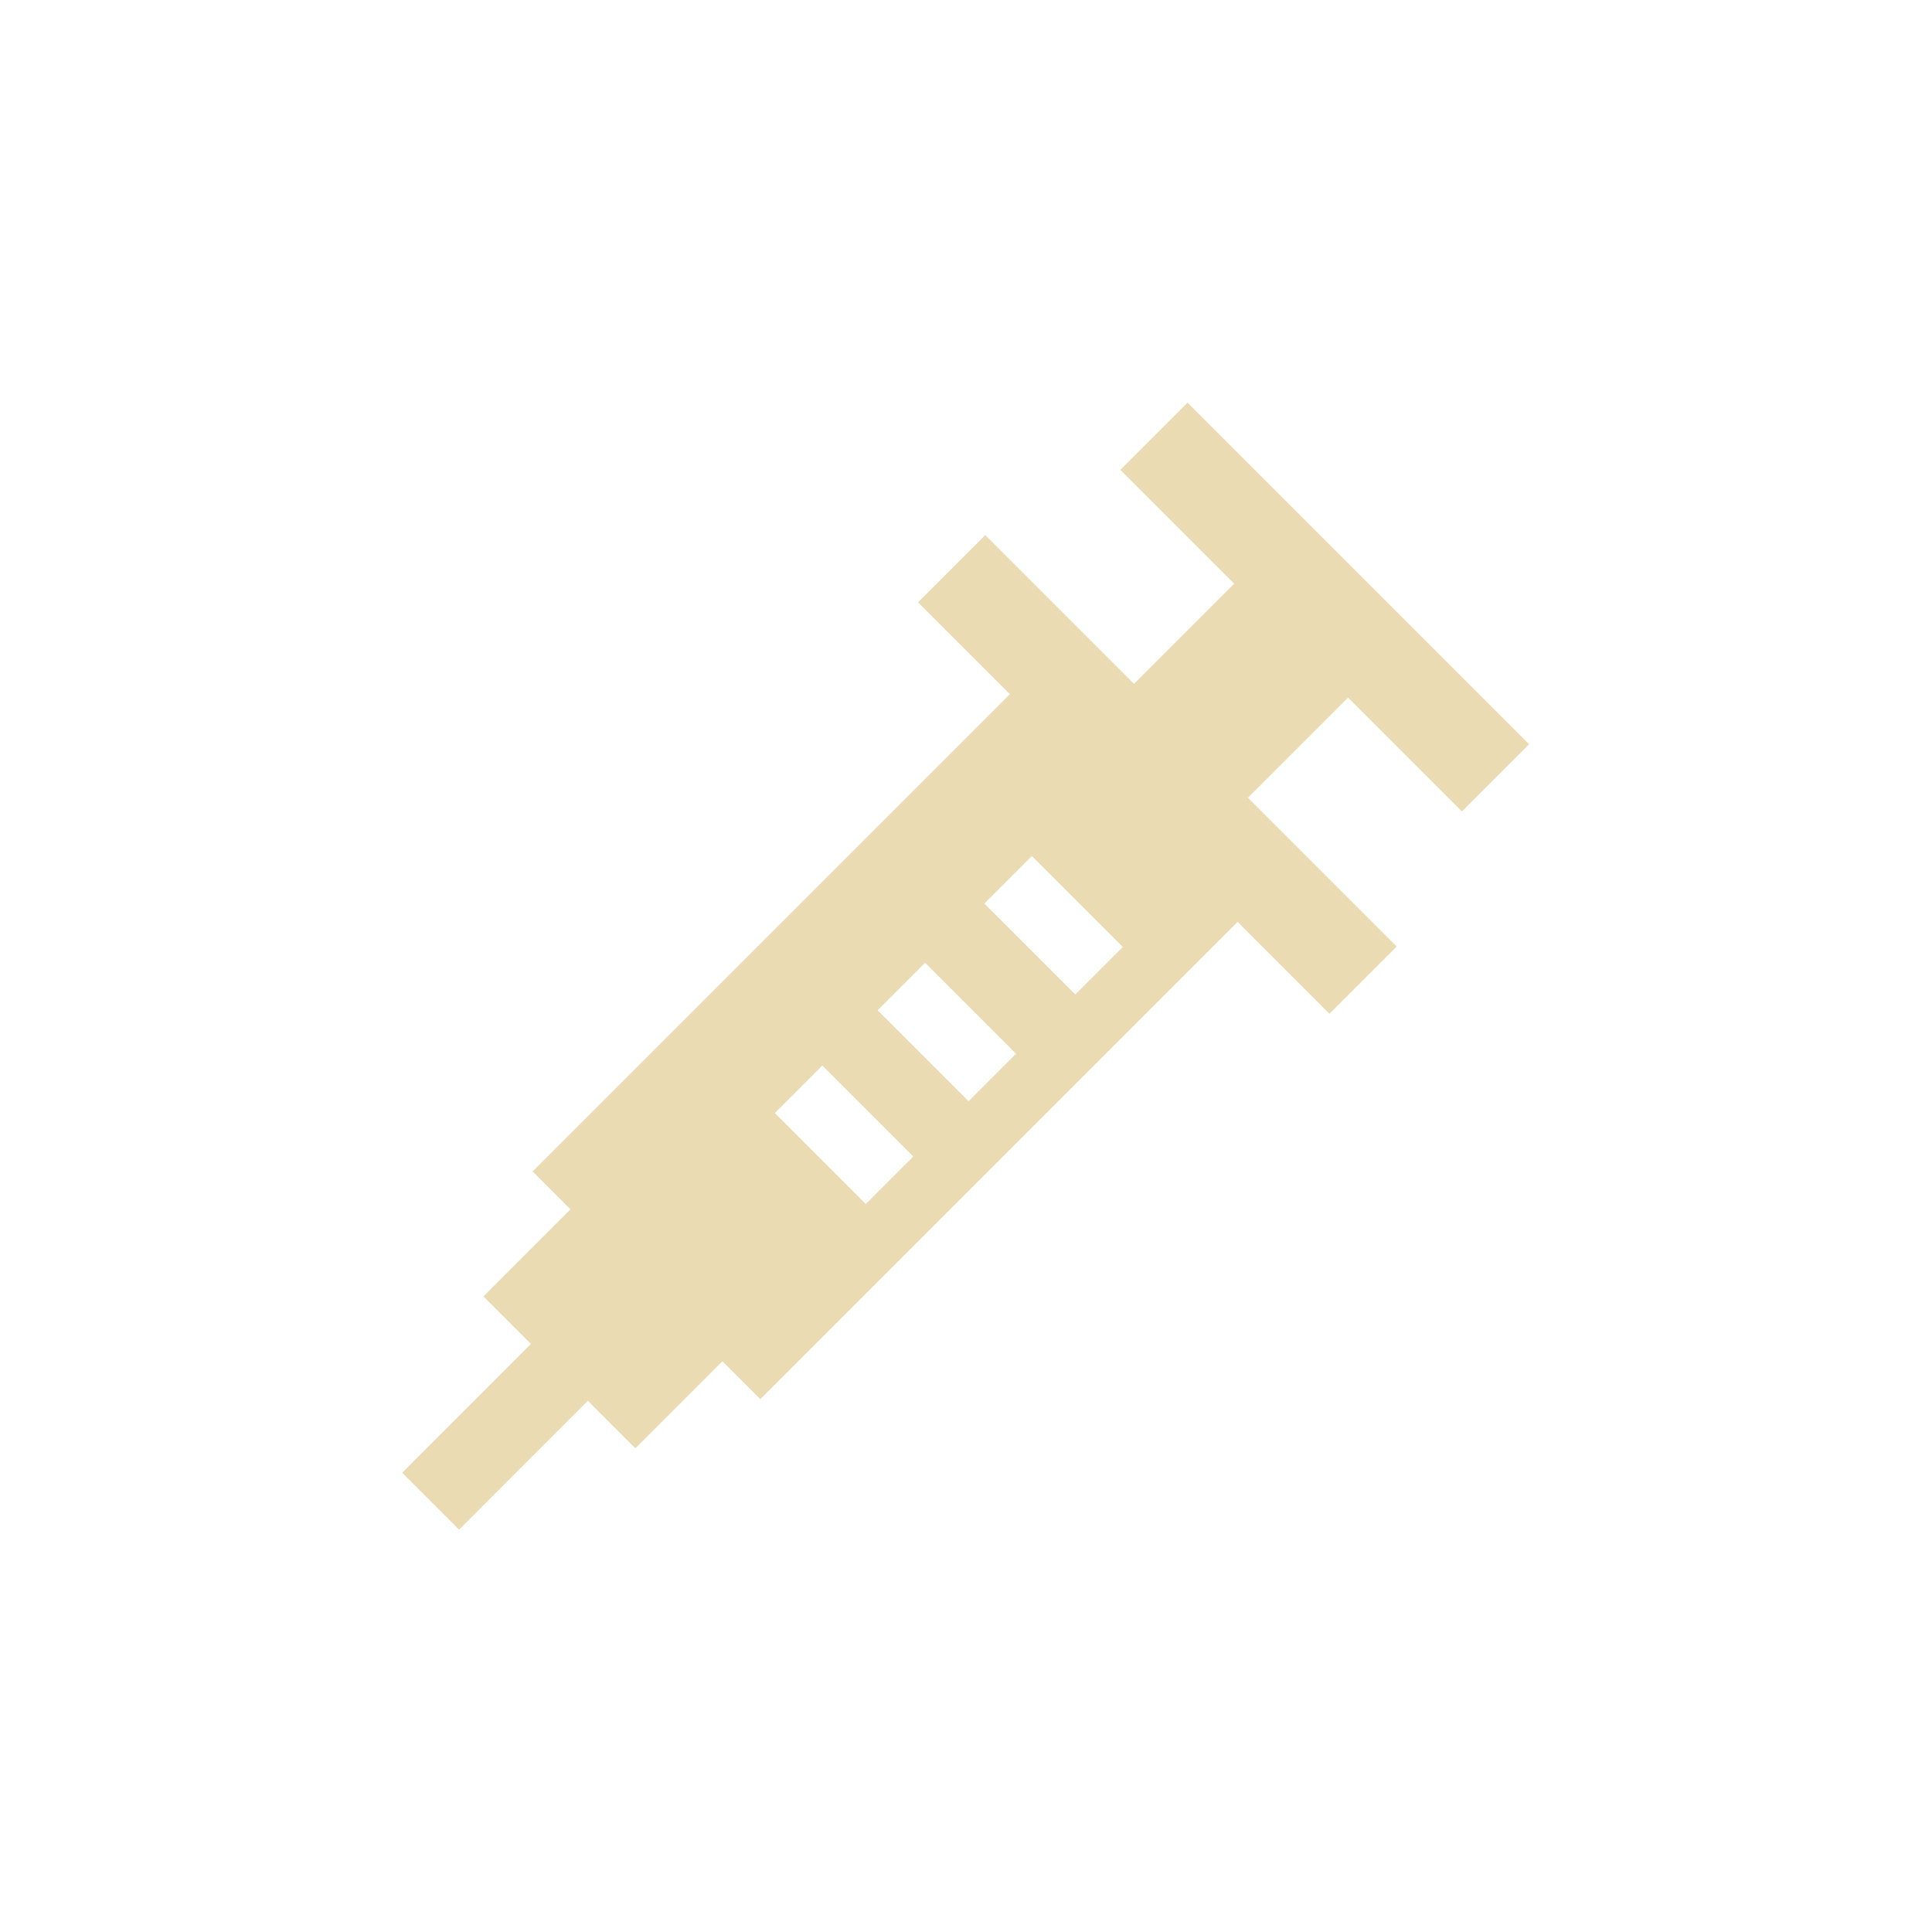 <svg width="24" height="24" version="1.1" xmlns="http://www.w3.org/2000/svg">
  <defs>
    <style id="current-color-scheme" type="text/css">.ColorScheme-Text { color:#ebdbb2; } .ColorScheme-Highlight { color:#458588; }</style>
  </defs>
  <path class="ColorScheme-Text" d="m18.16 10.08 0.835-0.835-4.243-4.243-0.835 0.835 1.414 1.414-1.244 1.244-1.848-1.848-0.835 0.835 1.141 1.141-5.929 5.929 0.471 0.471-1.081 1.081 0.59 0.59-1.6 1.601 0.707 0.707 1.6-1.601 0.59 0.59 1.081-1.081 0.471 0.471 5.929-5.929 1.141 1.141 0.835-0.835-1.848-1.848 1.244-1.244zm-7.405 4.877-1.13-1.13 0.59-0.59 1.13 1.13zm1.277-1.277-1.13-1.13 0.59-0.59 1.13 1.13zm1.326-1.326-1.13-1.13 0.59-0.59 1.13 1.13z" fill="currentColor"/>
</svg>
